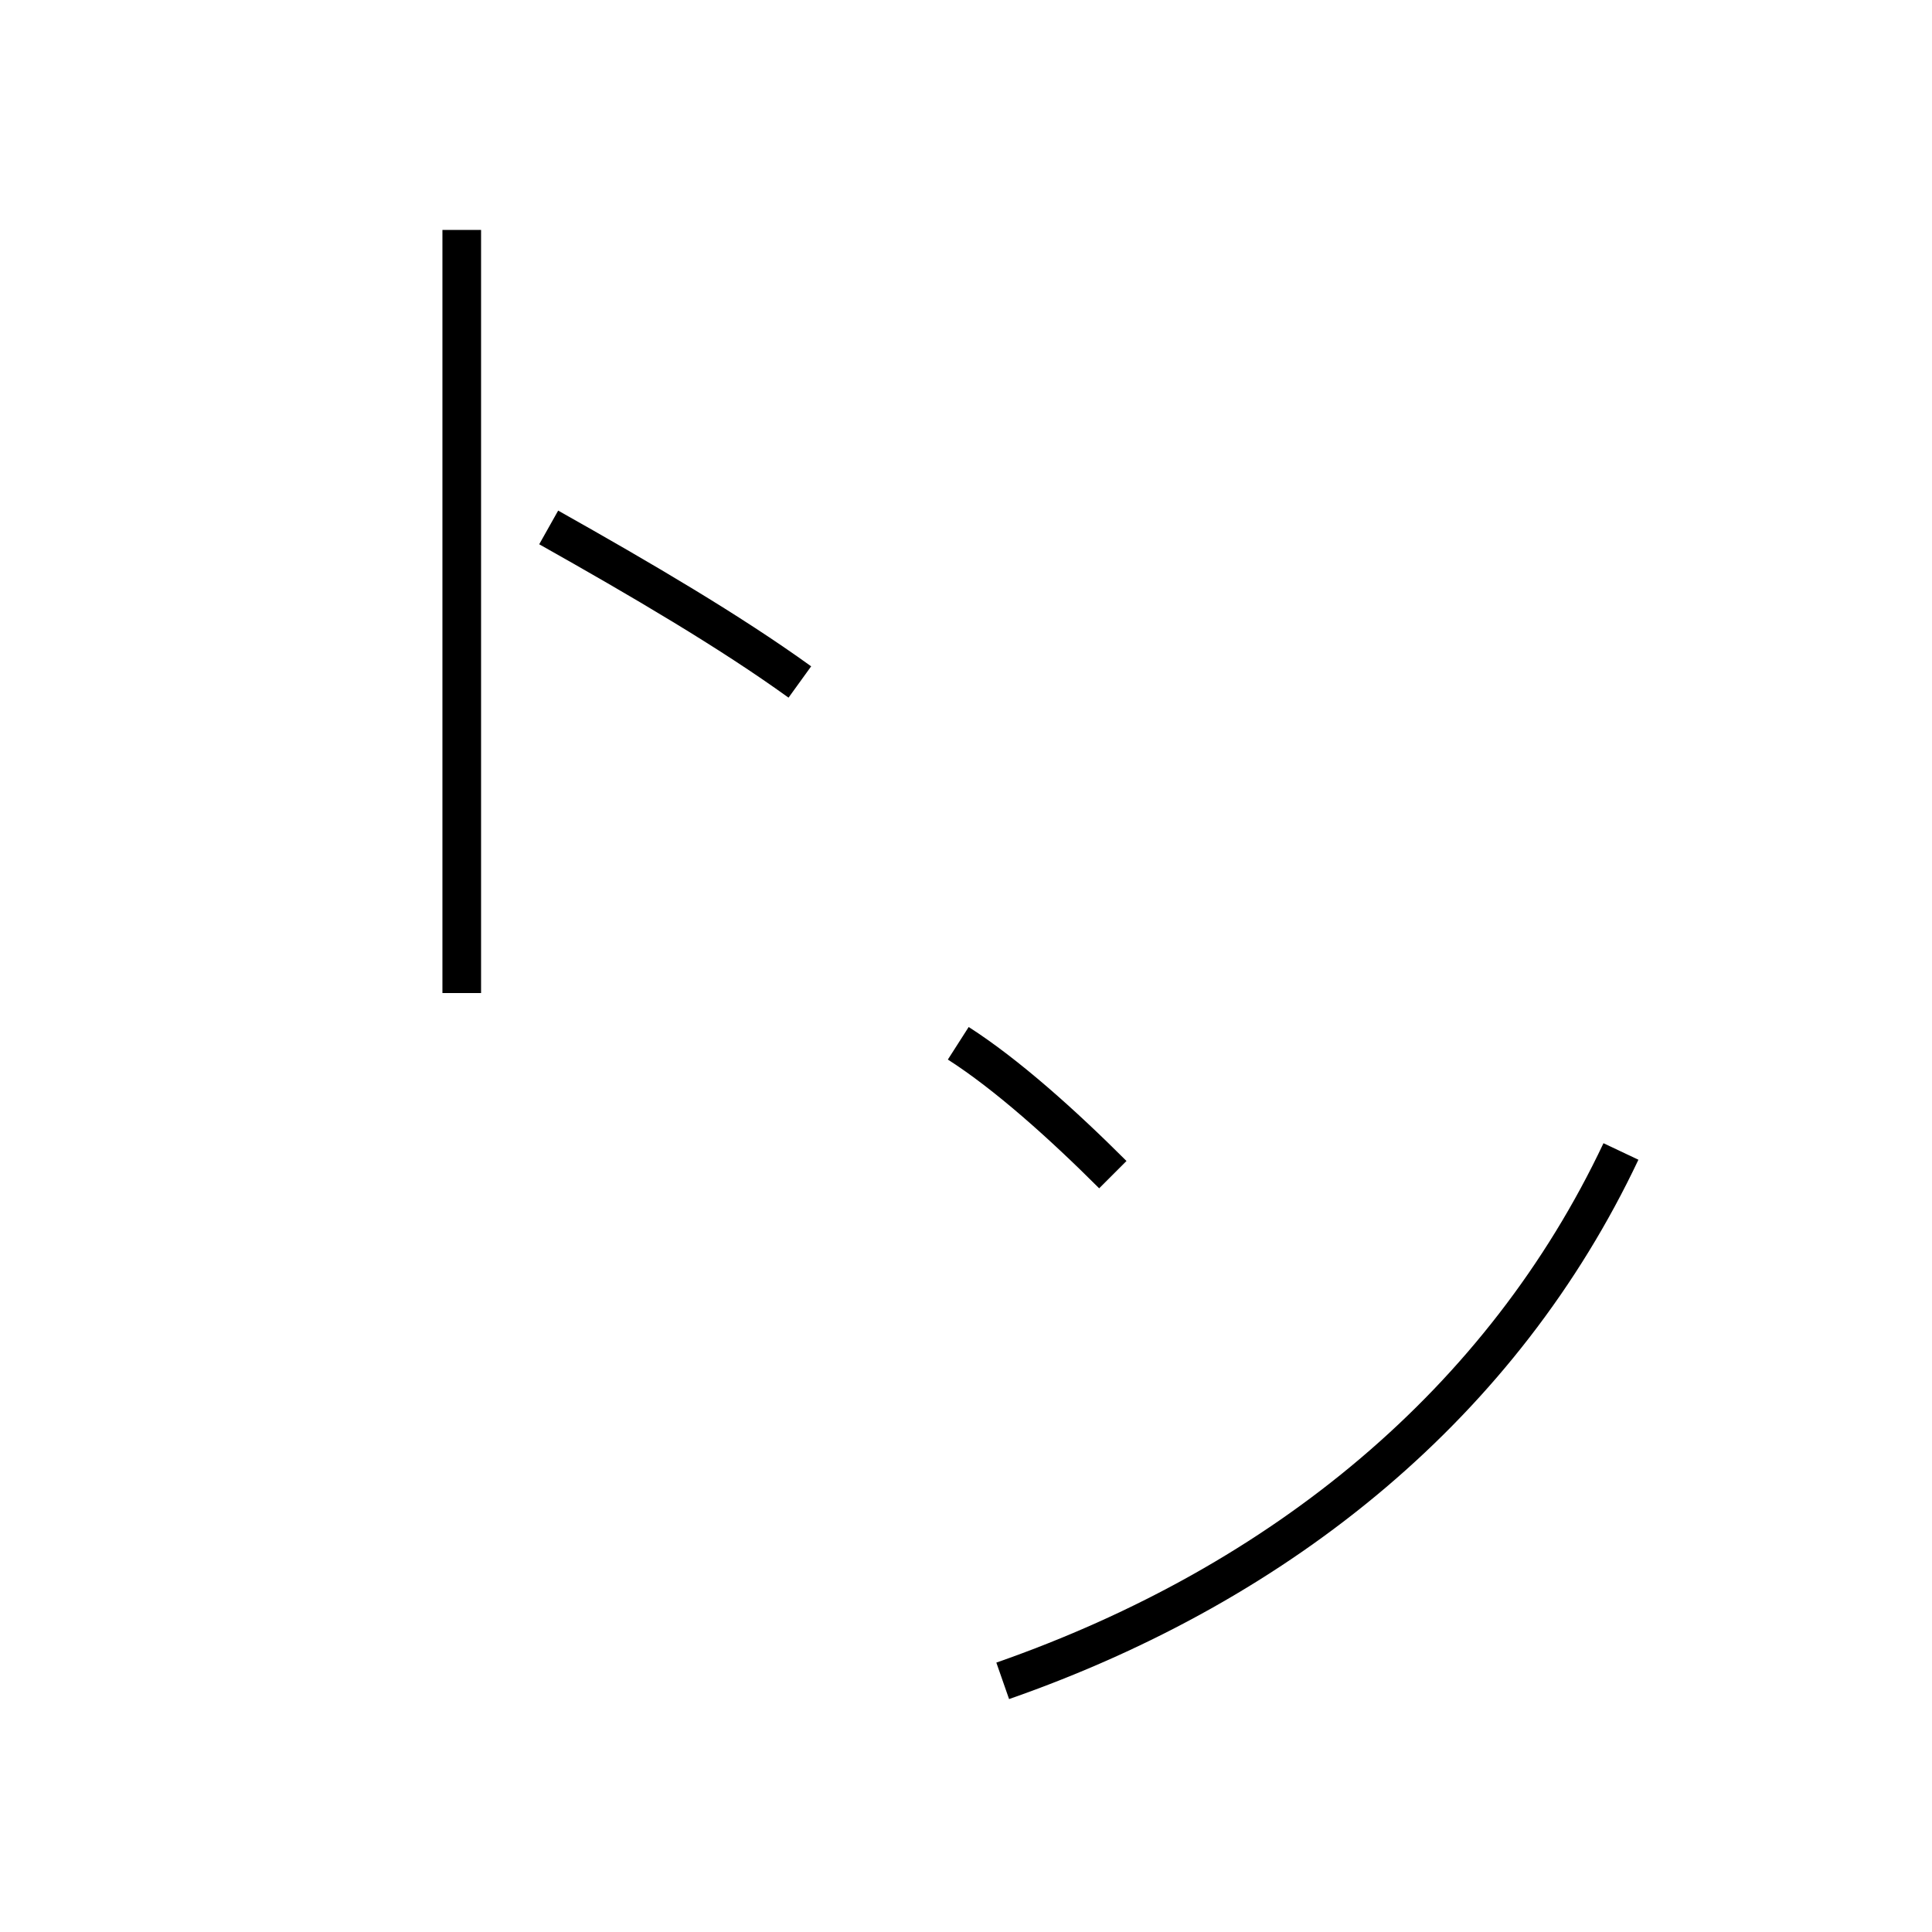 <?xml version='1.0' encoding='utf8'?>
<svg viewBox="0.0 -6.0 50.0 50.0" version="1.1" xmlns="http://www.w3.org/2000/svg">
<rect x="0.0" y="-6.0" width="50.0" height="50.0" fill="#808080" stroke="none"/>
<rect x="-1000" y="-1000" width="2000" height="2000" stroke="white" fill="white"/>
<g style="fill:white;stroke:#000000;  stroke-width:1">
<path d="M 25.95 -0.5 C 33.25 -3.05 38.9 -7.75 41.95 -14.2 M 28.8 -13.6 C 27.5 -14.9 26.05 -16.2 24.8 -17.0 M 11.95 -38.05 L 11.95 -18.3 M 14.2 -30.35 C 16.6 -29.0 18.9 -27.65 20.7 -26.35" transform="translate(0.0 38.0)" />
</g>
</svg>